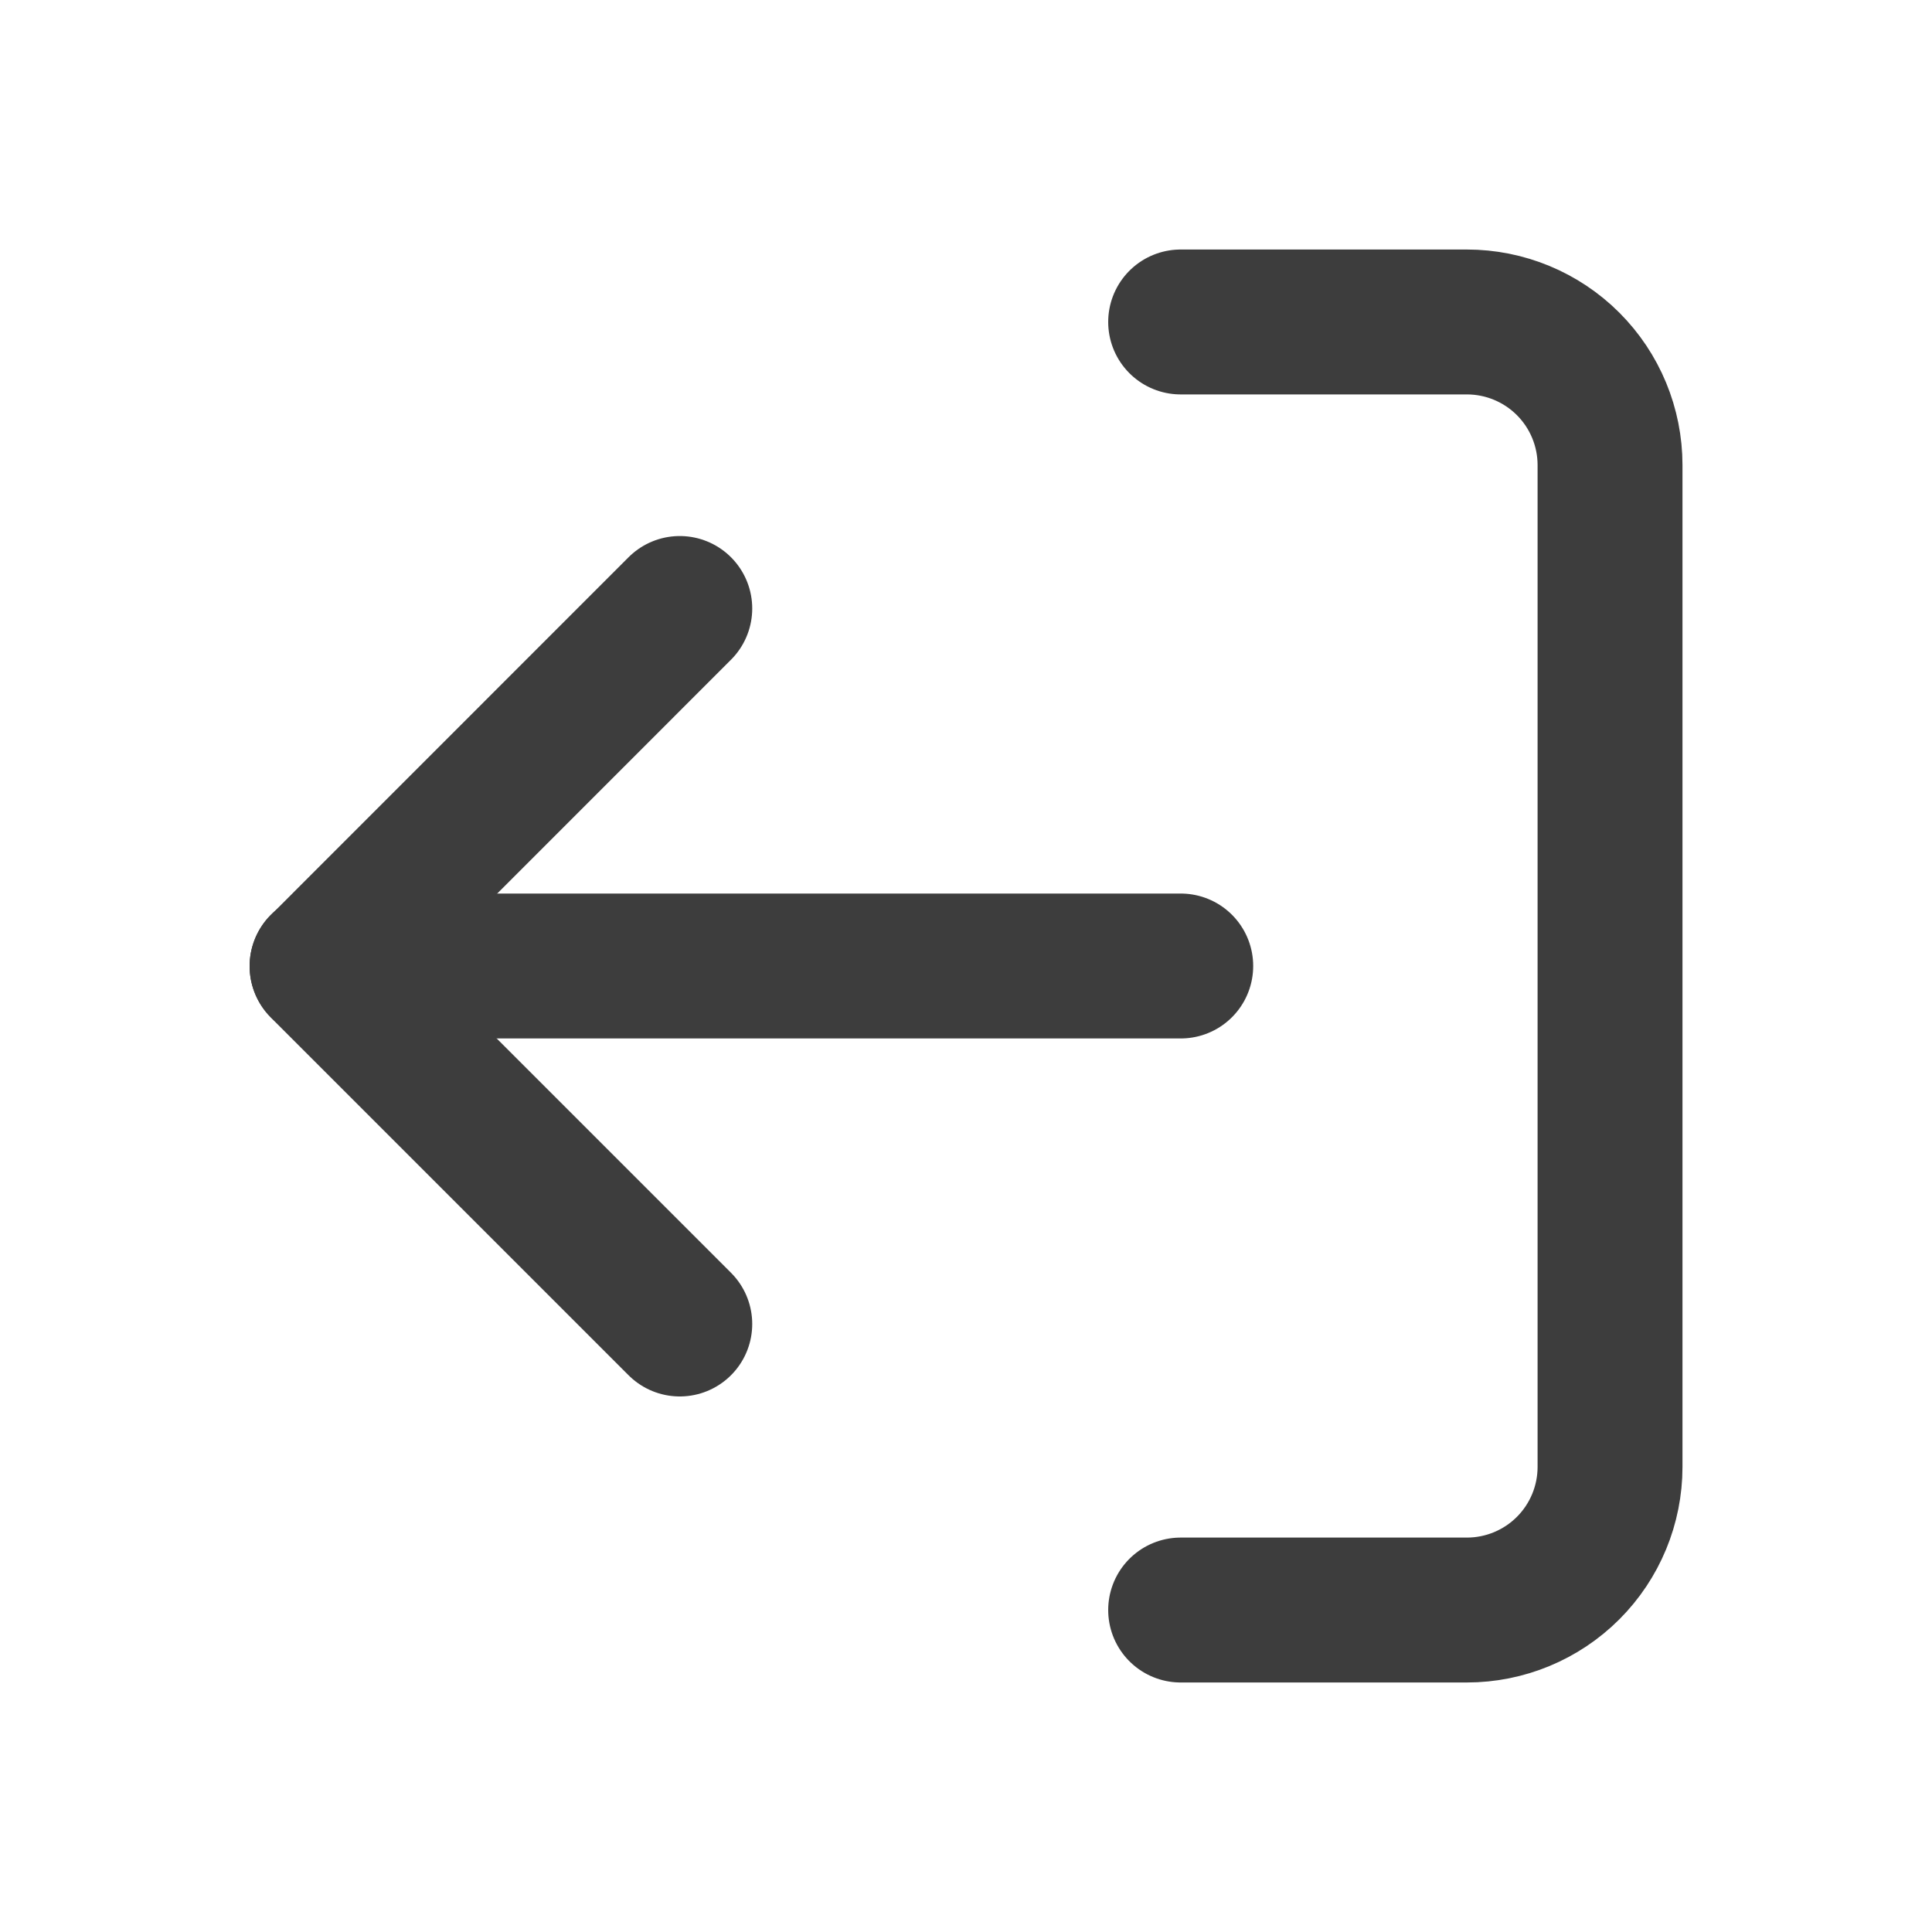 <svg width="20" height="20" viewBox="0 0 20 20" fill="none" xmlns="http://www.w3.org/2000/svg">
<path d="M12.222 16.667H15.185C15.578 16.667 15.955 16.511 16.233 16.233C16.511 15.955 16.667 15.578 16.667 15.185V4.815C16.667 4.422 16.511 4.045 16.233 3.767C15.955 3.489 15.578 3.333 15.185 3.333H12.222" stroke="#3D3D3D" stroke-width="1.5" stroke-linecap="round" stroke-linejoin="round"/>
<path d="M7.037 13.706L3.334 10.003L7.037 6.299" stroke="#3D3D3D" stroke-width="1.5" stroke-linecap="round" stroke-linejoin="round"/>
<path d="M3.334 10H12.223" stroke="#3D3D3D" stroke-width="1.5" stroke-linecap="round" stroke-linejoin="round"/>
</svg>

